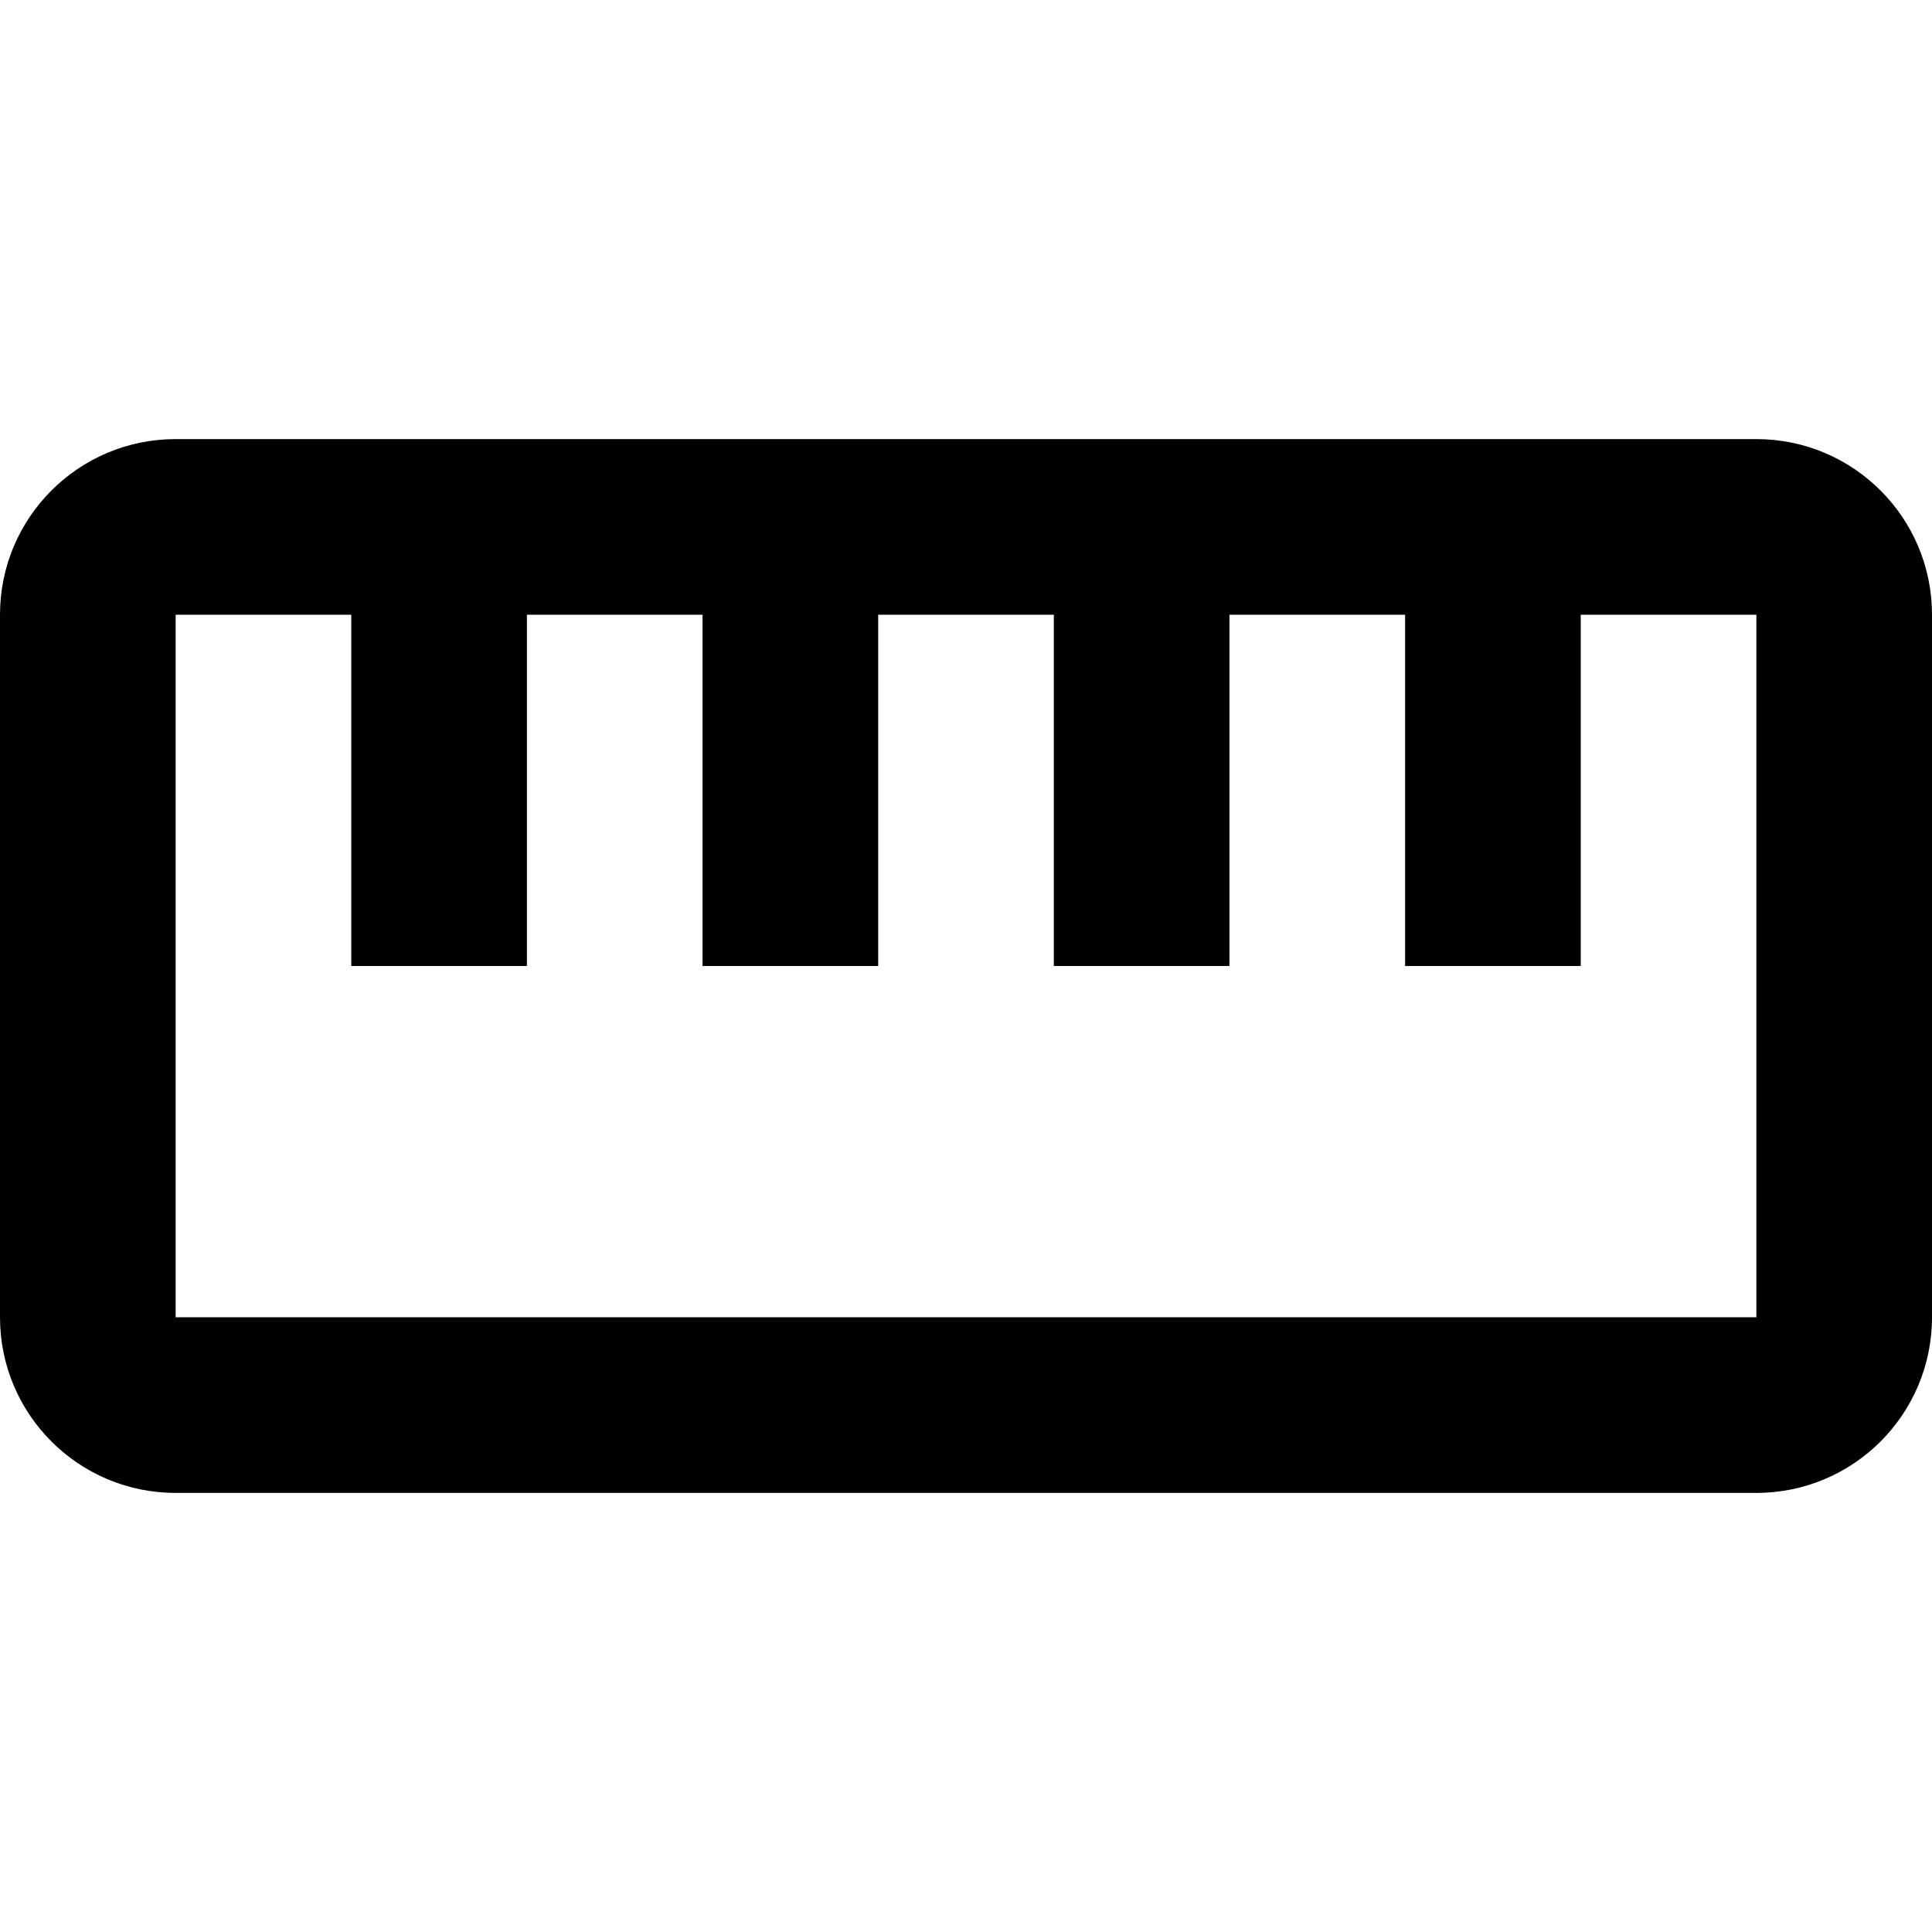 <?xml version="1.0" encoding="iso-8859-1"?>
<!-- Generator: Adobe Illustrator 19.0.0, SVG Export Plug-In . SVG Version: 6.00 Build 0)  -->
<svg xmlns="http://www.w3.org/2000/svg" xmlns:xlink="http://www.w3.org/1999/xlink" version="1.1" id="Capa_1" x="0px" y="0px" viewBox="0 0 469.333 469.333" style="enable-background:new 0 0 469.333 469.333;" xml:space="preserve">
<g>
	<g>
		<path d="M426.667,106.667h-384C19.093,106.667,0,125.76,0,149.333V320c0,23.573,19.093,42.667,42.667,42.667h384    c23.573,0,42.667-19.093,42.667-42.667V149.333C469.333,125.76,450.24,106.667,426.667,106.667z M426.667,320h-384V149.333h42.667    v85.333H128v-85.333h42.667v85.333h42.667v-85.333H256v85.333h42.667v-85.333h42.667v85.333H384v-85.333h42.667V320z"/>
	</g>
</g>
<g>
</g>
<g>
</g>
<g>
</g>
<g>
</g>
<g>
</g>
<g>
</g>
<g>
</g>
<g>
</g>
<g>
</g>
<g>
</g>
<g>
</g>
<g>
</g>
<g>
</g>
<g>
</g>
<g>
</g>
</svg>
